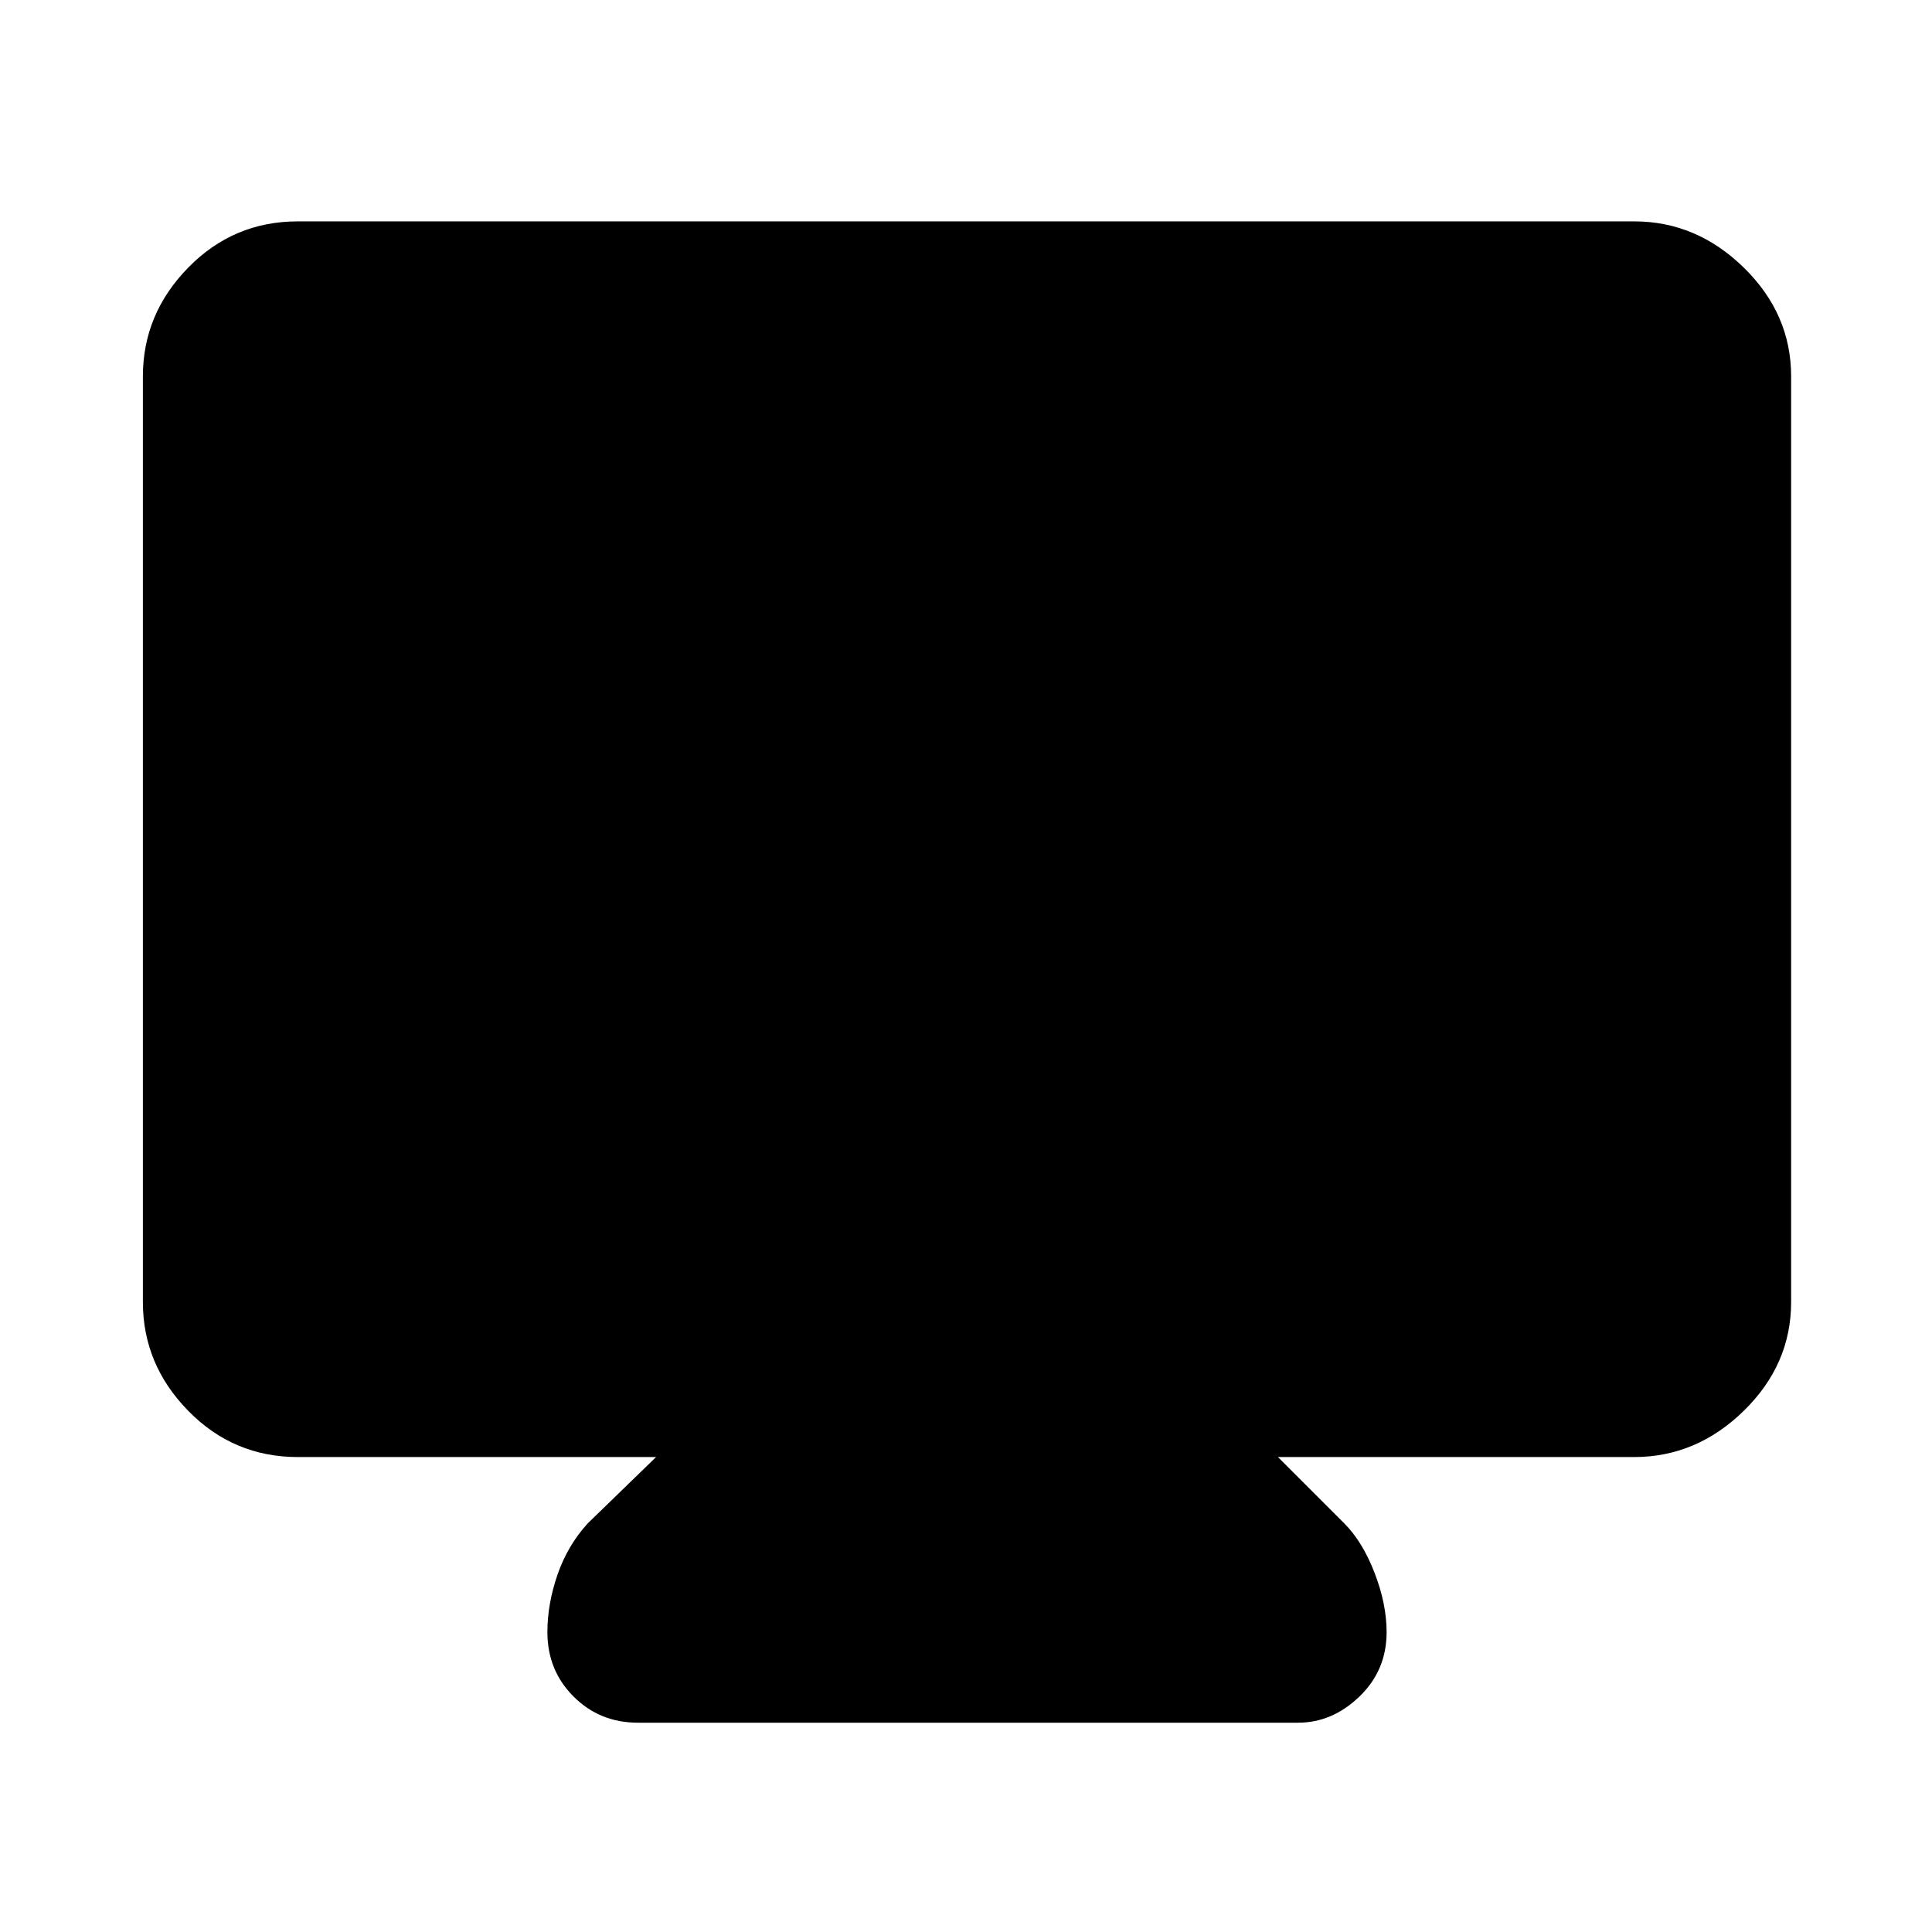<svg xmlns="http://www.w3.org/2000/svg" height="48" width="48"><path d="M15.85 42.8q-.95 0-1.6-.65-.65-.65-.65-1.6 0-.7.25-1.425.25-.725.75-1.275l1.7-1.65H7.4q-1.6 0-2.725-1.15t-1.125-2.7v-23q0-1.55 1.125-2.7Q5.8 5.5 7.4 5.5h33.2q1.55 0 2.725 1.15t1.175 2.7v23q0 1.55-1.175 2.7Q42.15 36.2 40.6 36.2h-8.85l1.65 1.65q.45.45.75 1.225.3.775.3 1.475 0 .95-.675 1.6-.675.65-1.525.65Z"/></svg>